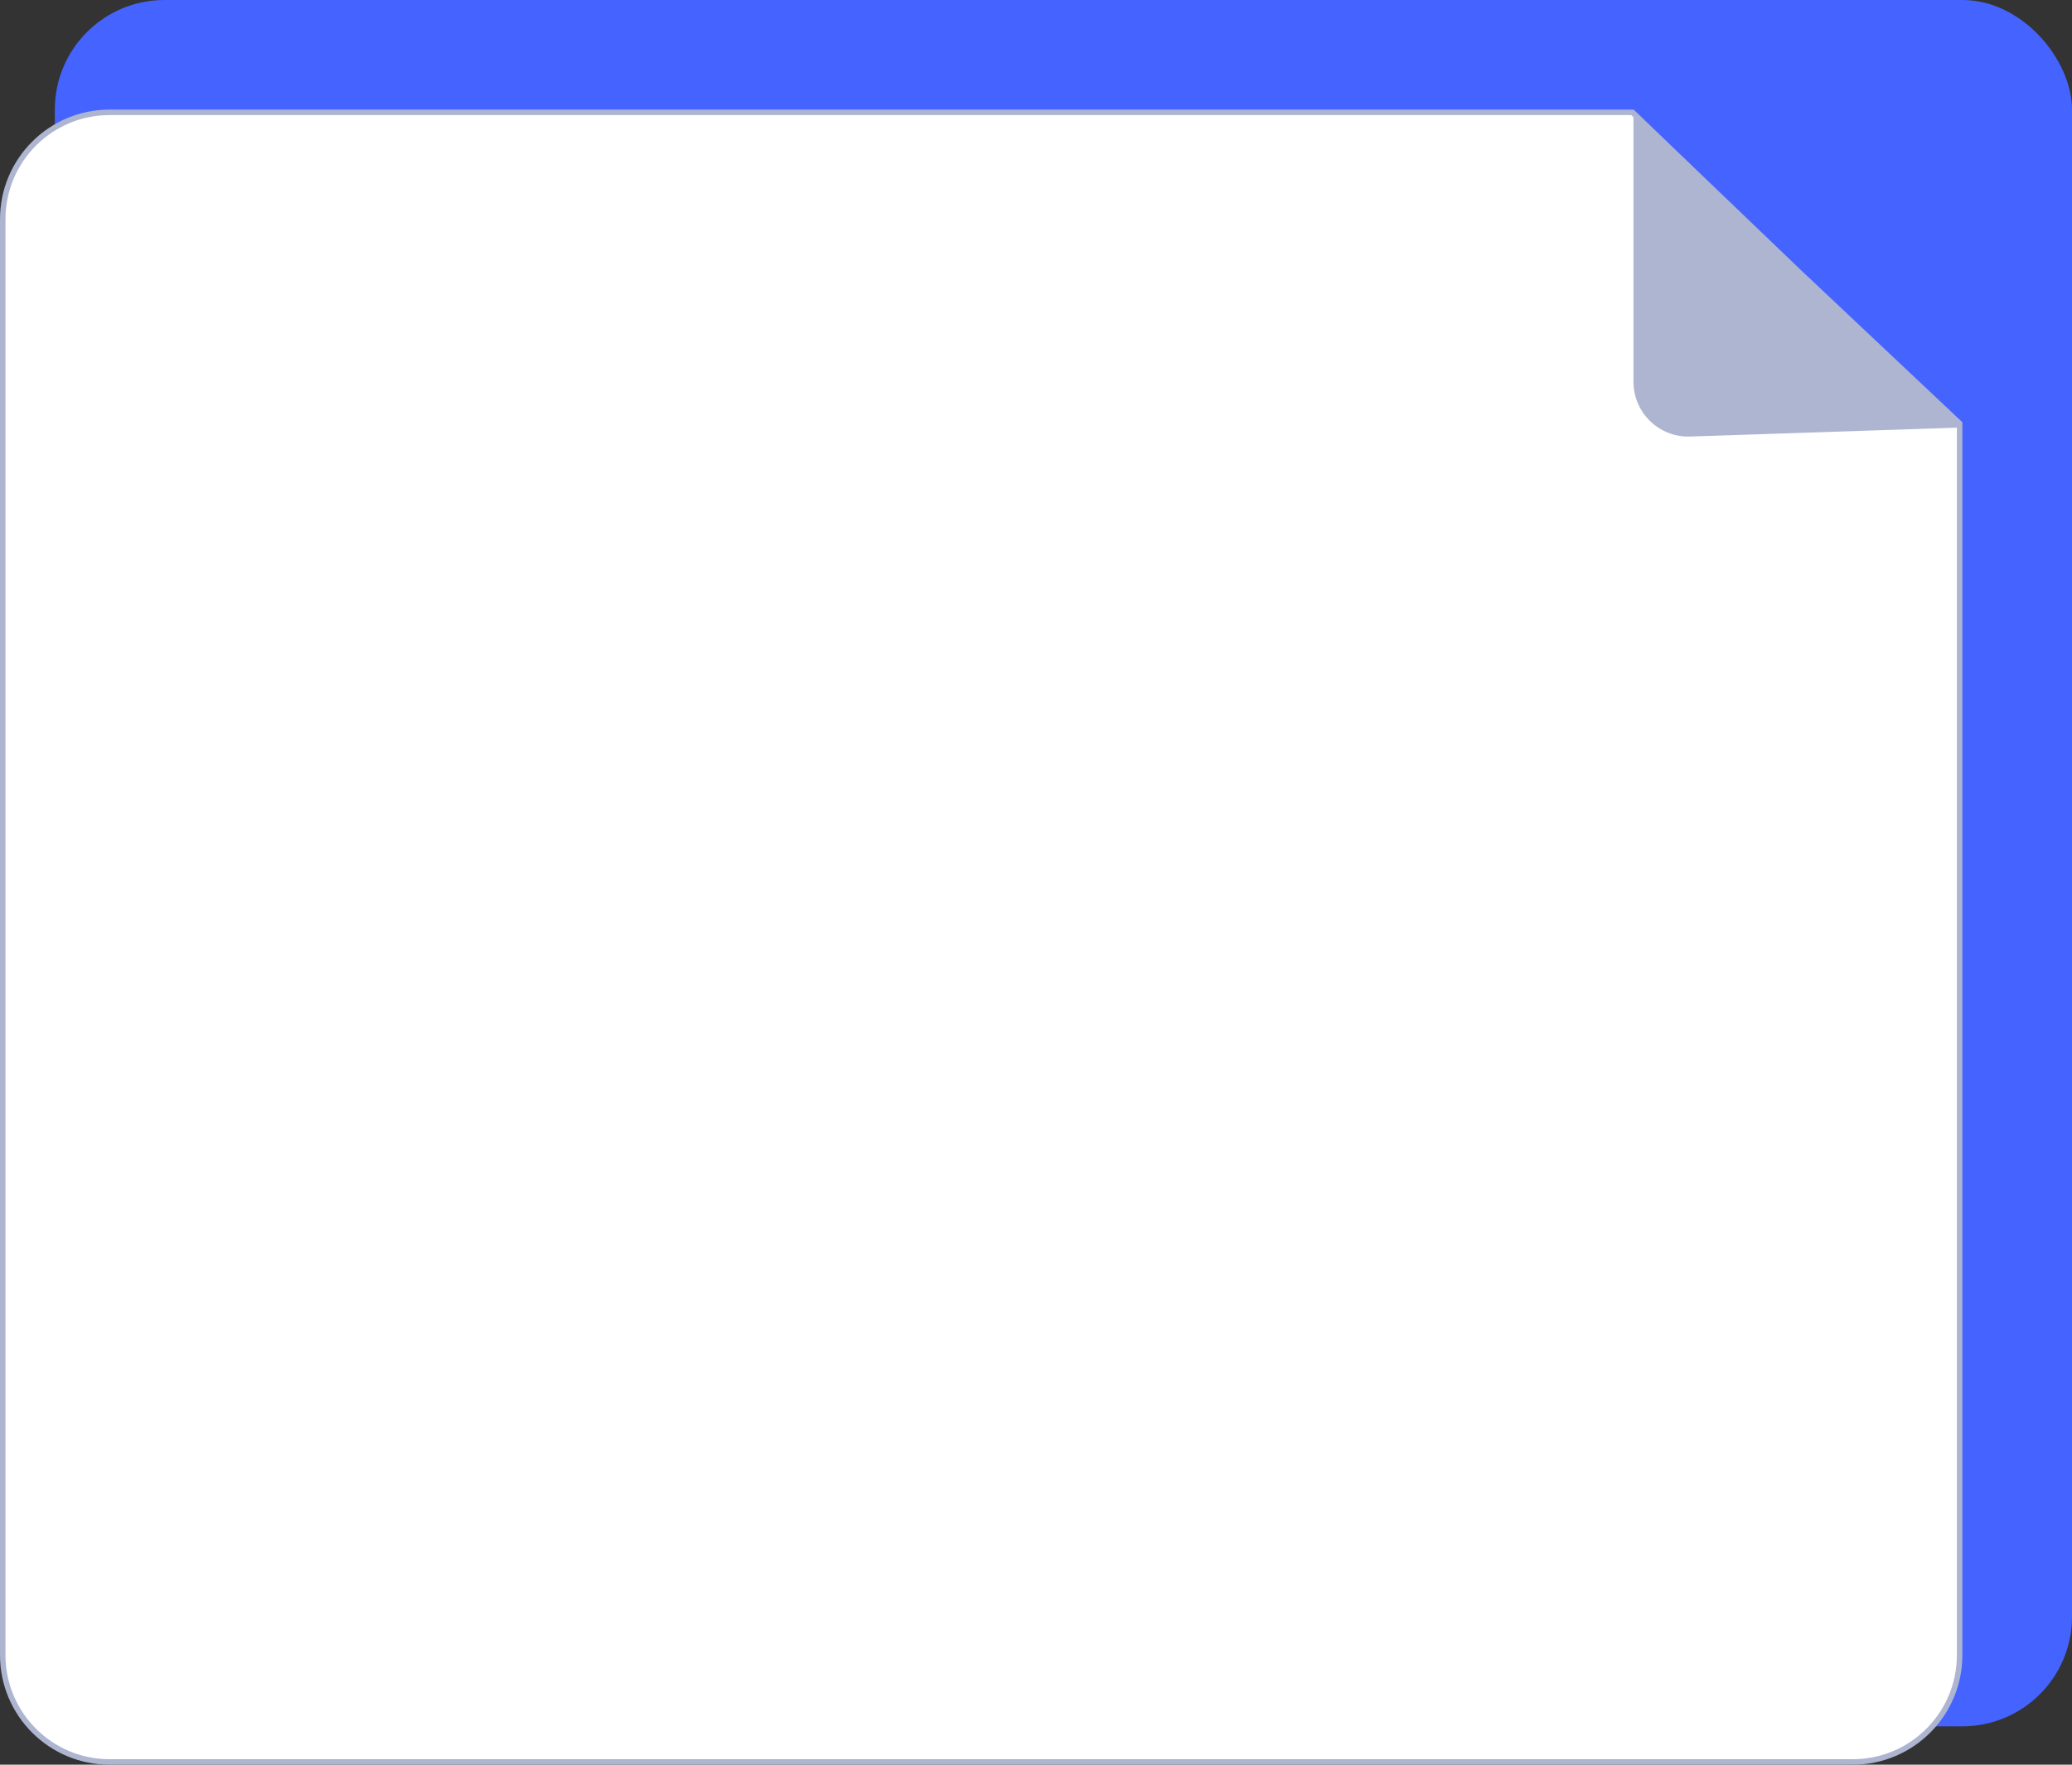 <svg width="378" height="322" viewBox="0 0 378 322" fill="none" xmlns="http://www.w3.org/2000/svg">
<rect x="0" y="0" width="378" height="322" fill="#333333" stroke="none"/>
<rect x="10" width="368" height="315" rx="20" fill="#4563FF"/>
<path d="M328.154 49.602L328.157 49.605L357.5 77.26V95.5V171V302C357.5 312.77 348.77 321.5 338 321.5H20C9.23 321.5 0.5 312.77 0.5 302V40C0.5 29.23 9.23 20.5 20 20.5H179H268.5H297.799L328.154 49.602Z" fill="white" stroke="#AEB5D1"/>
<path d="M298 20L358 78L308.333 79.656C302.683 79.844 298 75.314 298 69.661L298 20Z" fill="#AEB5D1"/>
</svg>
